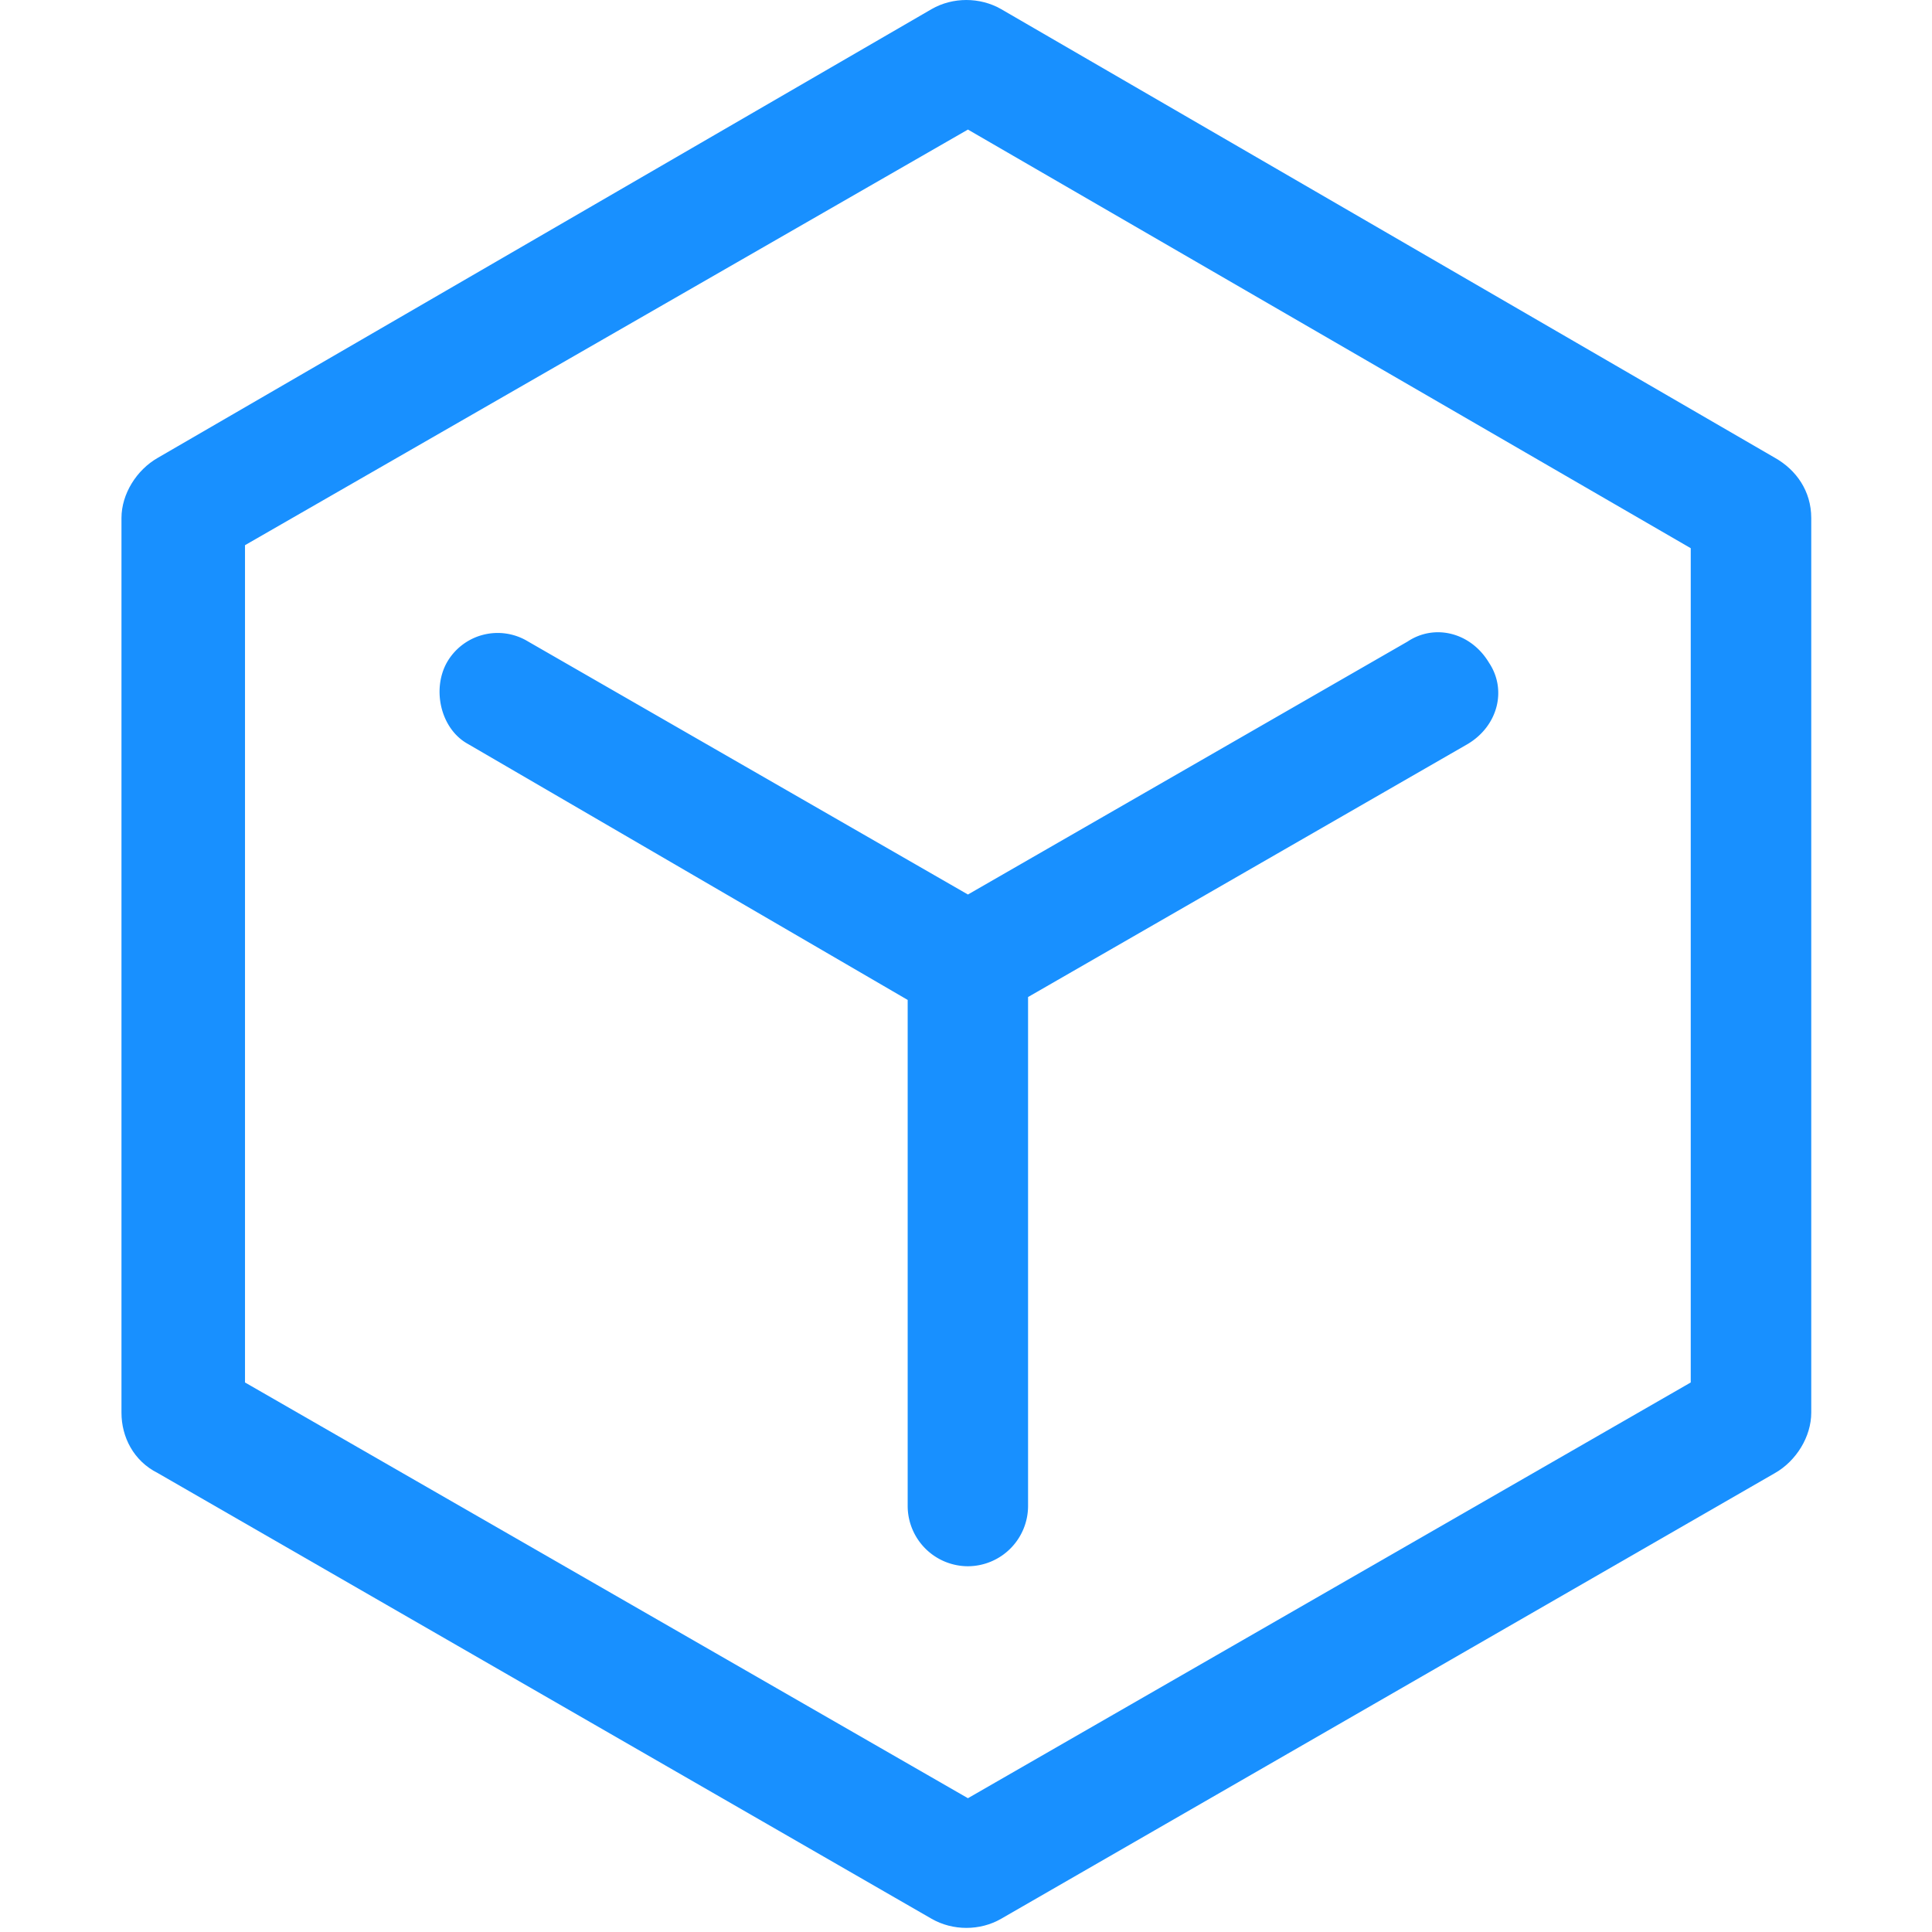 <?xml version="1.0" standalone="no"?><!DOCTYPE svg PUBLIC "-//W3C//DTD SVG 1.1//EN" "http://www.w3.org/Graphics/SVG/1.1/DTD/svg11.dtd"><svg t="1601188399873" class="icon" viewBox="0 0 1024 1024" version="1.1" xmlns="http://www.w3.org/2000/svg" p-id="17057" xmlns:xlink="http://www.w3.org/1999/xlink" width="48" height="48"><defs><style type="text/css"></style></defs><path d="M940.8 242.688L530.56 4.8c-11.2-6.4-25.6-6.4-36.736 0l-410.24 237.888c-11.2 6.4-19.2 19.136-19.2 31.872V748.8c0 12.8 6.4 25.536 19.2 31.936l410.24 236.288c11.2 6.4 25.6 6.4 36.736 0l410.24-236.288c11.2-6.4 19.2-19.2 19.2-32V274.56c0-14.336-8-25.536-19.2-31.872z m-44.672 490.048l-383.104 220.352-383.168-220.352V288.96l383.168-220.288 383.104 221.888v442.24z" fill="#1890FF" p-id="17058"></path><path d="M279.936 340.032a30.976 30.976 0 0 0-43.136 11.2c-7.936 14.336-3.2 35.136 11.2 43.072l233.088 135.68v268.224a32 32 0 0 0 31.936 31.936 32 32 0 0 0 31.872-31.936V528.448l233.088-134.144c16-9.6 20.8-28.736 11.2-43.072-9.6-16-28.736-20.8-43.136-11.2L513.024 474.112 279.936 340.032z" fill="#1890FF" p-id="17059"></path></svg>